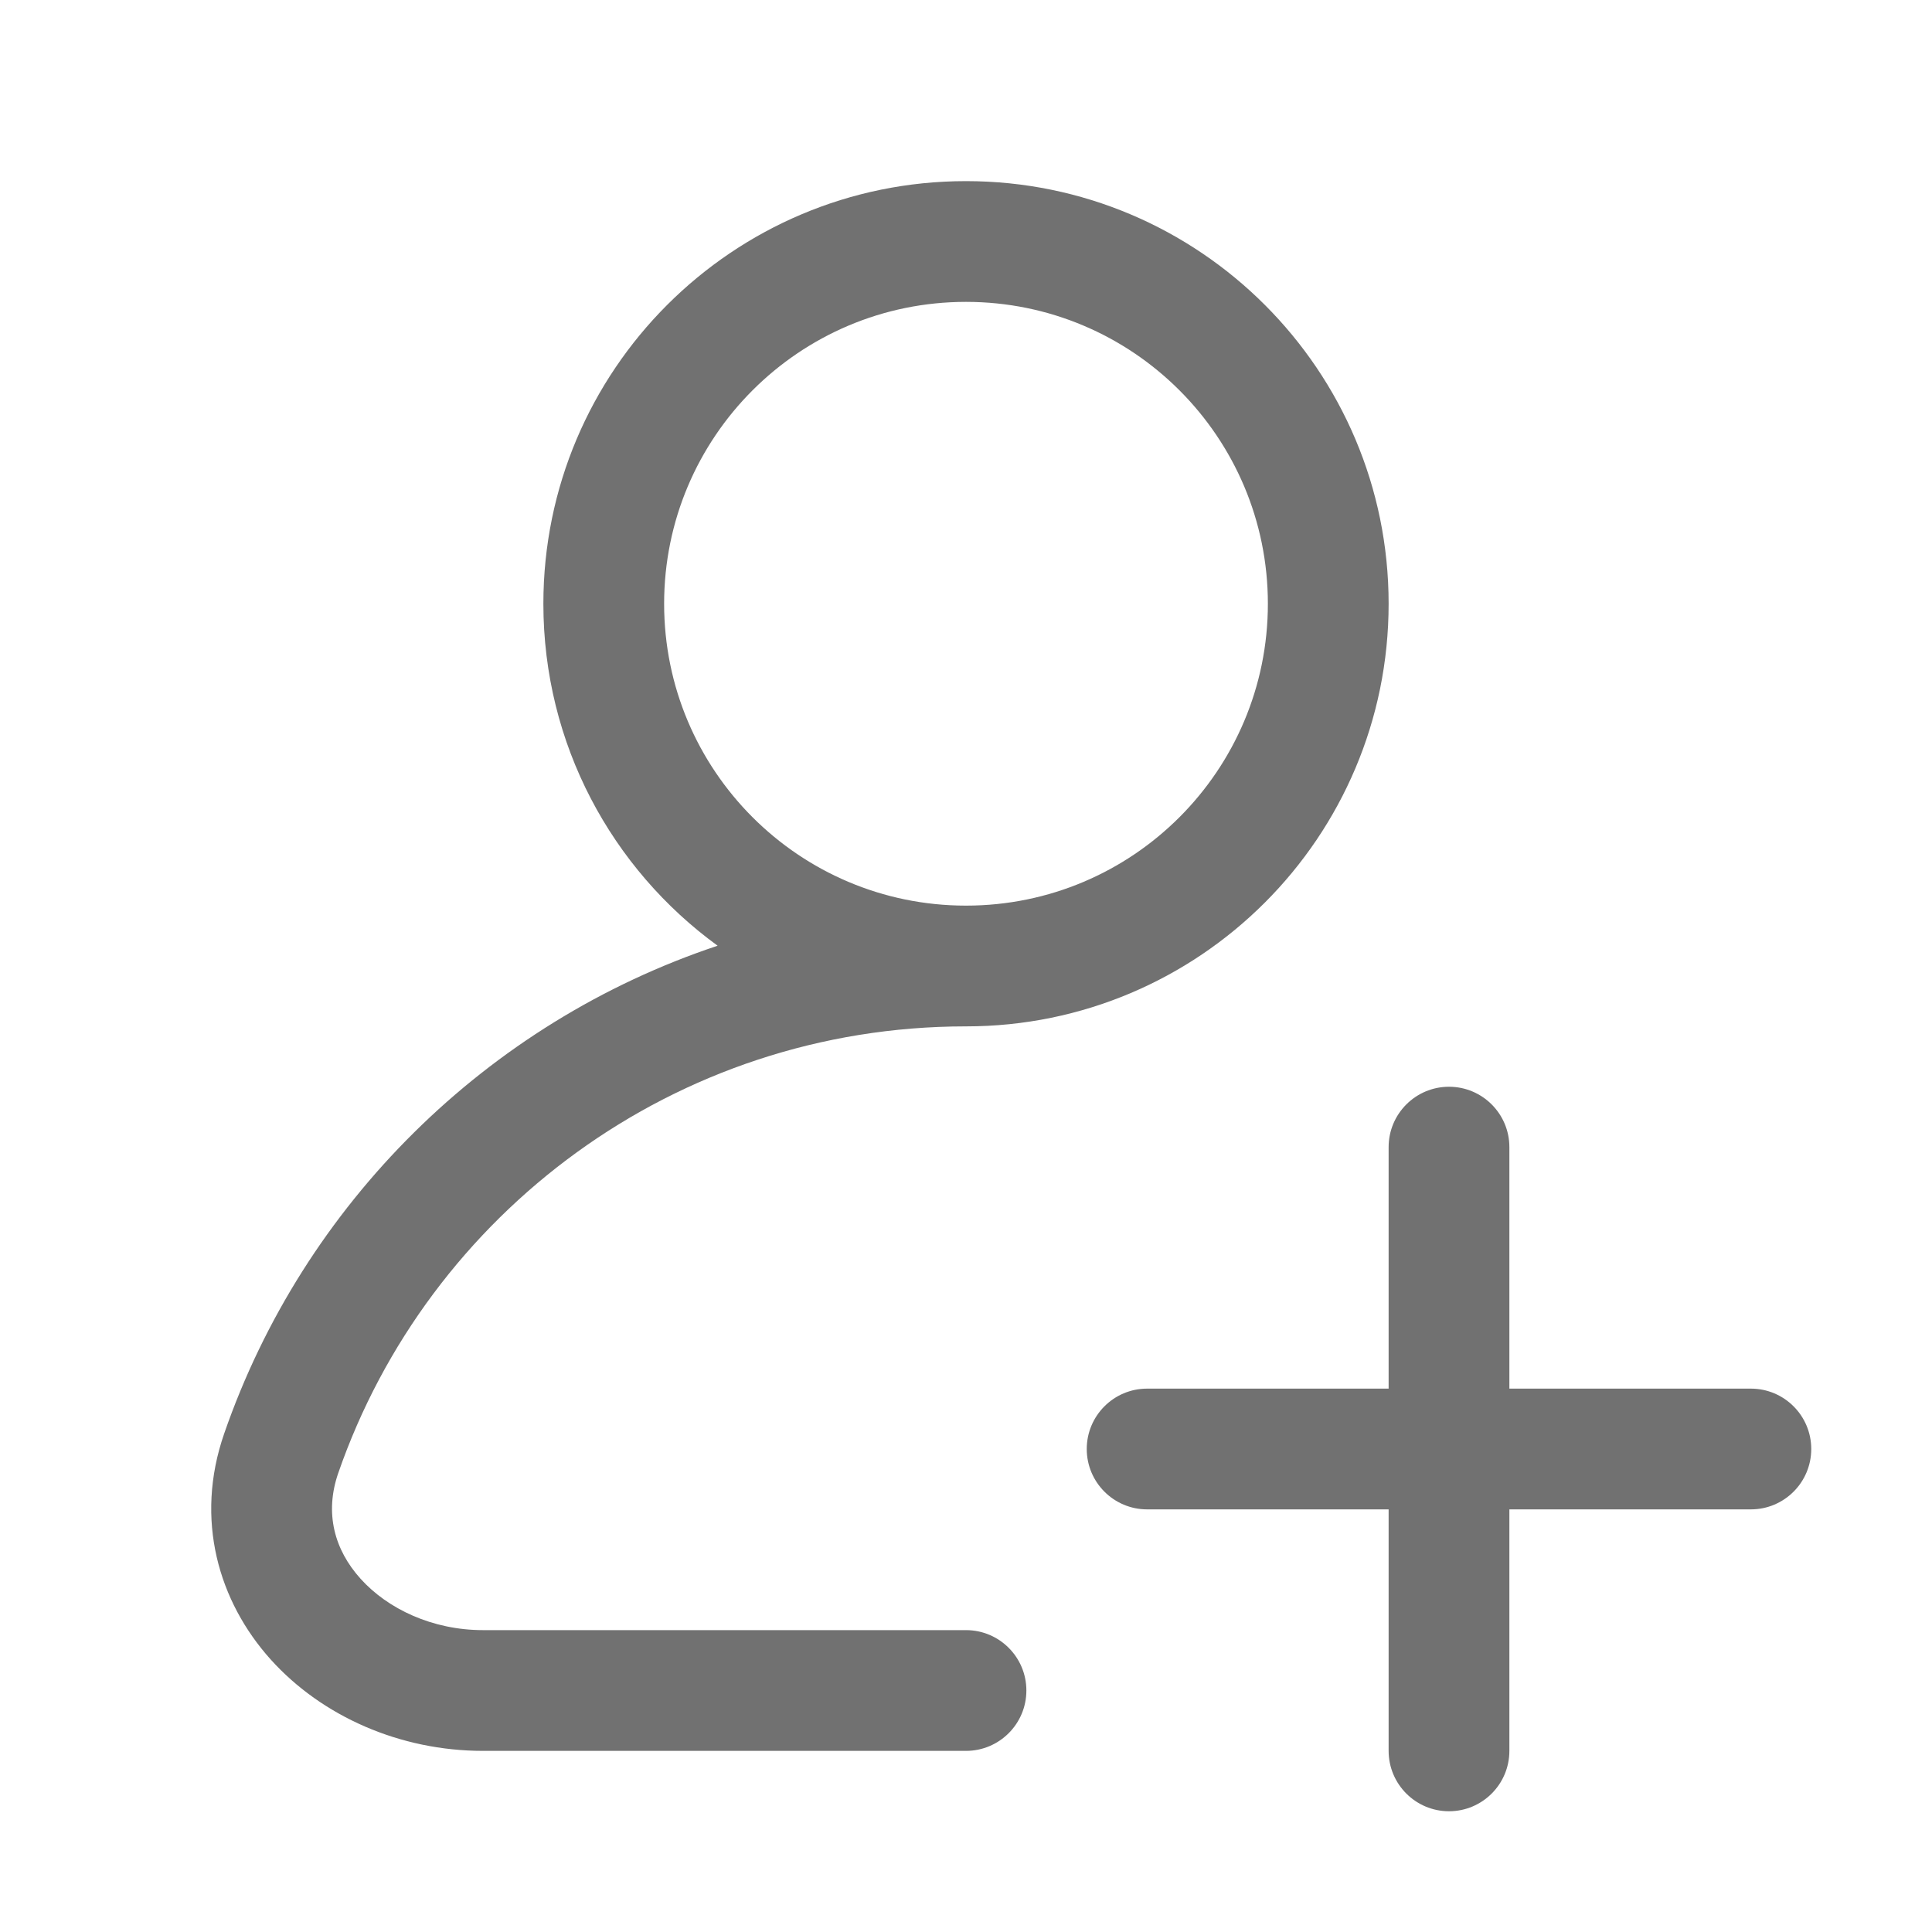 <svg width="32" height="32" viewBox="0 0 32 32" fill="none" xmlns="http://www.w3.org/2000/svg">
<path fill-rule="evenodd" clip-rule="evenodd" d="M11.886 15.664C10.137 14.392 9 12.329 9 10C9 6.134 12.134 3 16 3C19.866 3 23 6.134 23 10C23 13.866 19.866 17 16 17C15.998 17 15.997 17 15.995 17C11.185 17.002 7.094 20.093 5.602 24.4C5.373 25.063 5.539 25.669 5.972 26.149C6.423 26.65 7.164 27 8 27H16C16.552 27 17 27.448 17 28C17 28.552 16.552 29 16 29H8C6.627 29 5.335 28.43 4.486 27.489C3.62 26.527 3.219 25.169 3.713 23.745C5.029 19.942 8.062 16.939 11.886 15.664ZM11 10C11 7.239 13.239 5 16 5C18.761 5 21 7.239 21 10C21 12.761 18.762 14.999 16.002 15H16C15.999 15 15.997 15 15.996 15C13.236 14.998 11 12.76 11 10Z" fill="#717171"/>
<path d="M25 19C25 18.448 24.552 18 24 18C23.448 18 23 18.448 23 19V23H19C18.448 23 18 23.448 18 24C18 24.552 18.448 25 19 25H23V29C23 29.552 23.448 30 24 30C24.552 30 25 29.552 25 29V25H29C29.552 25 30 24.552 30 24C30 23.448 29.552 23 29 23H25V19Z" fill="#717171"/>
</svg>
